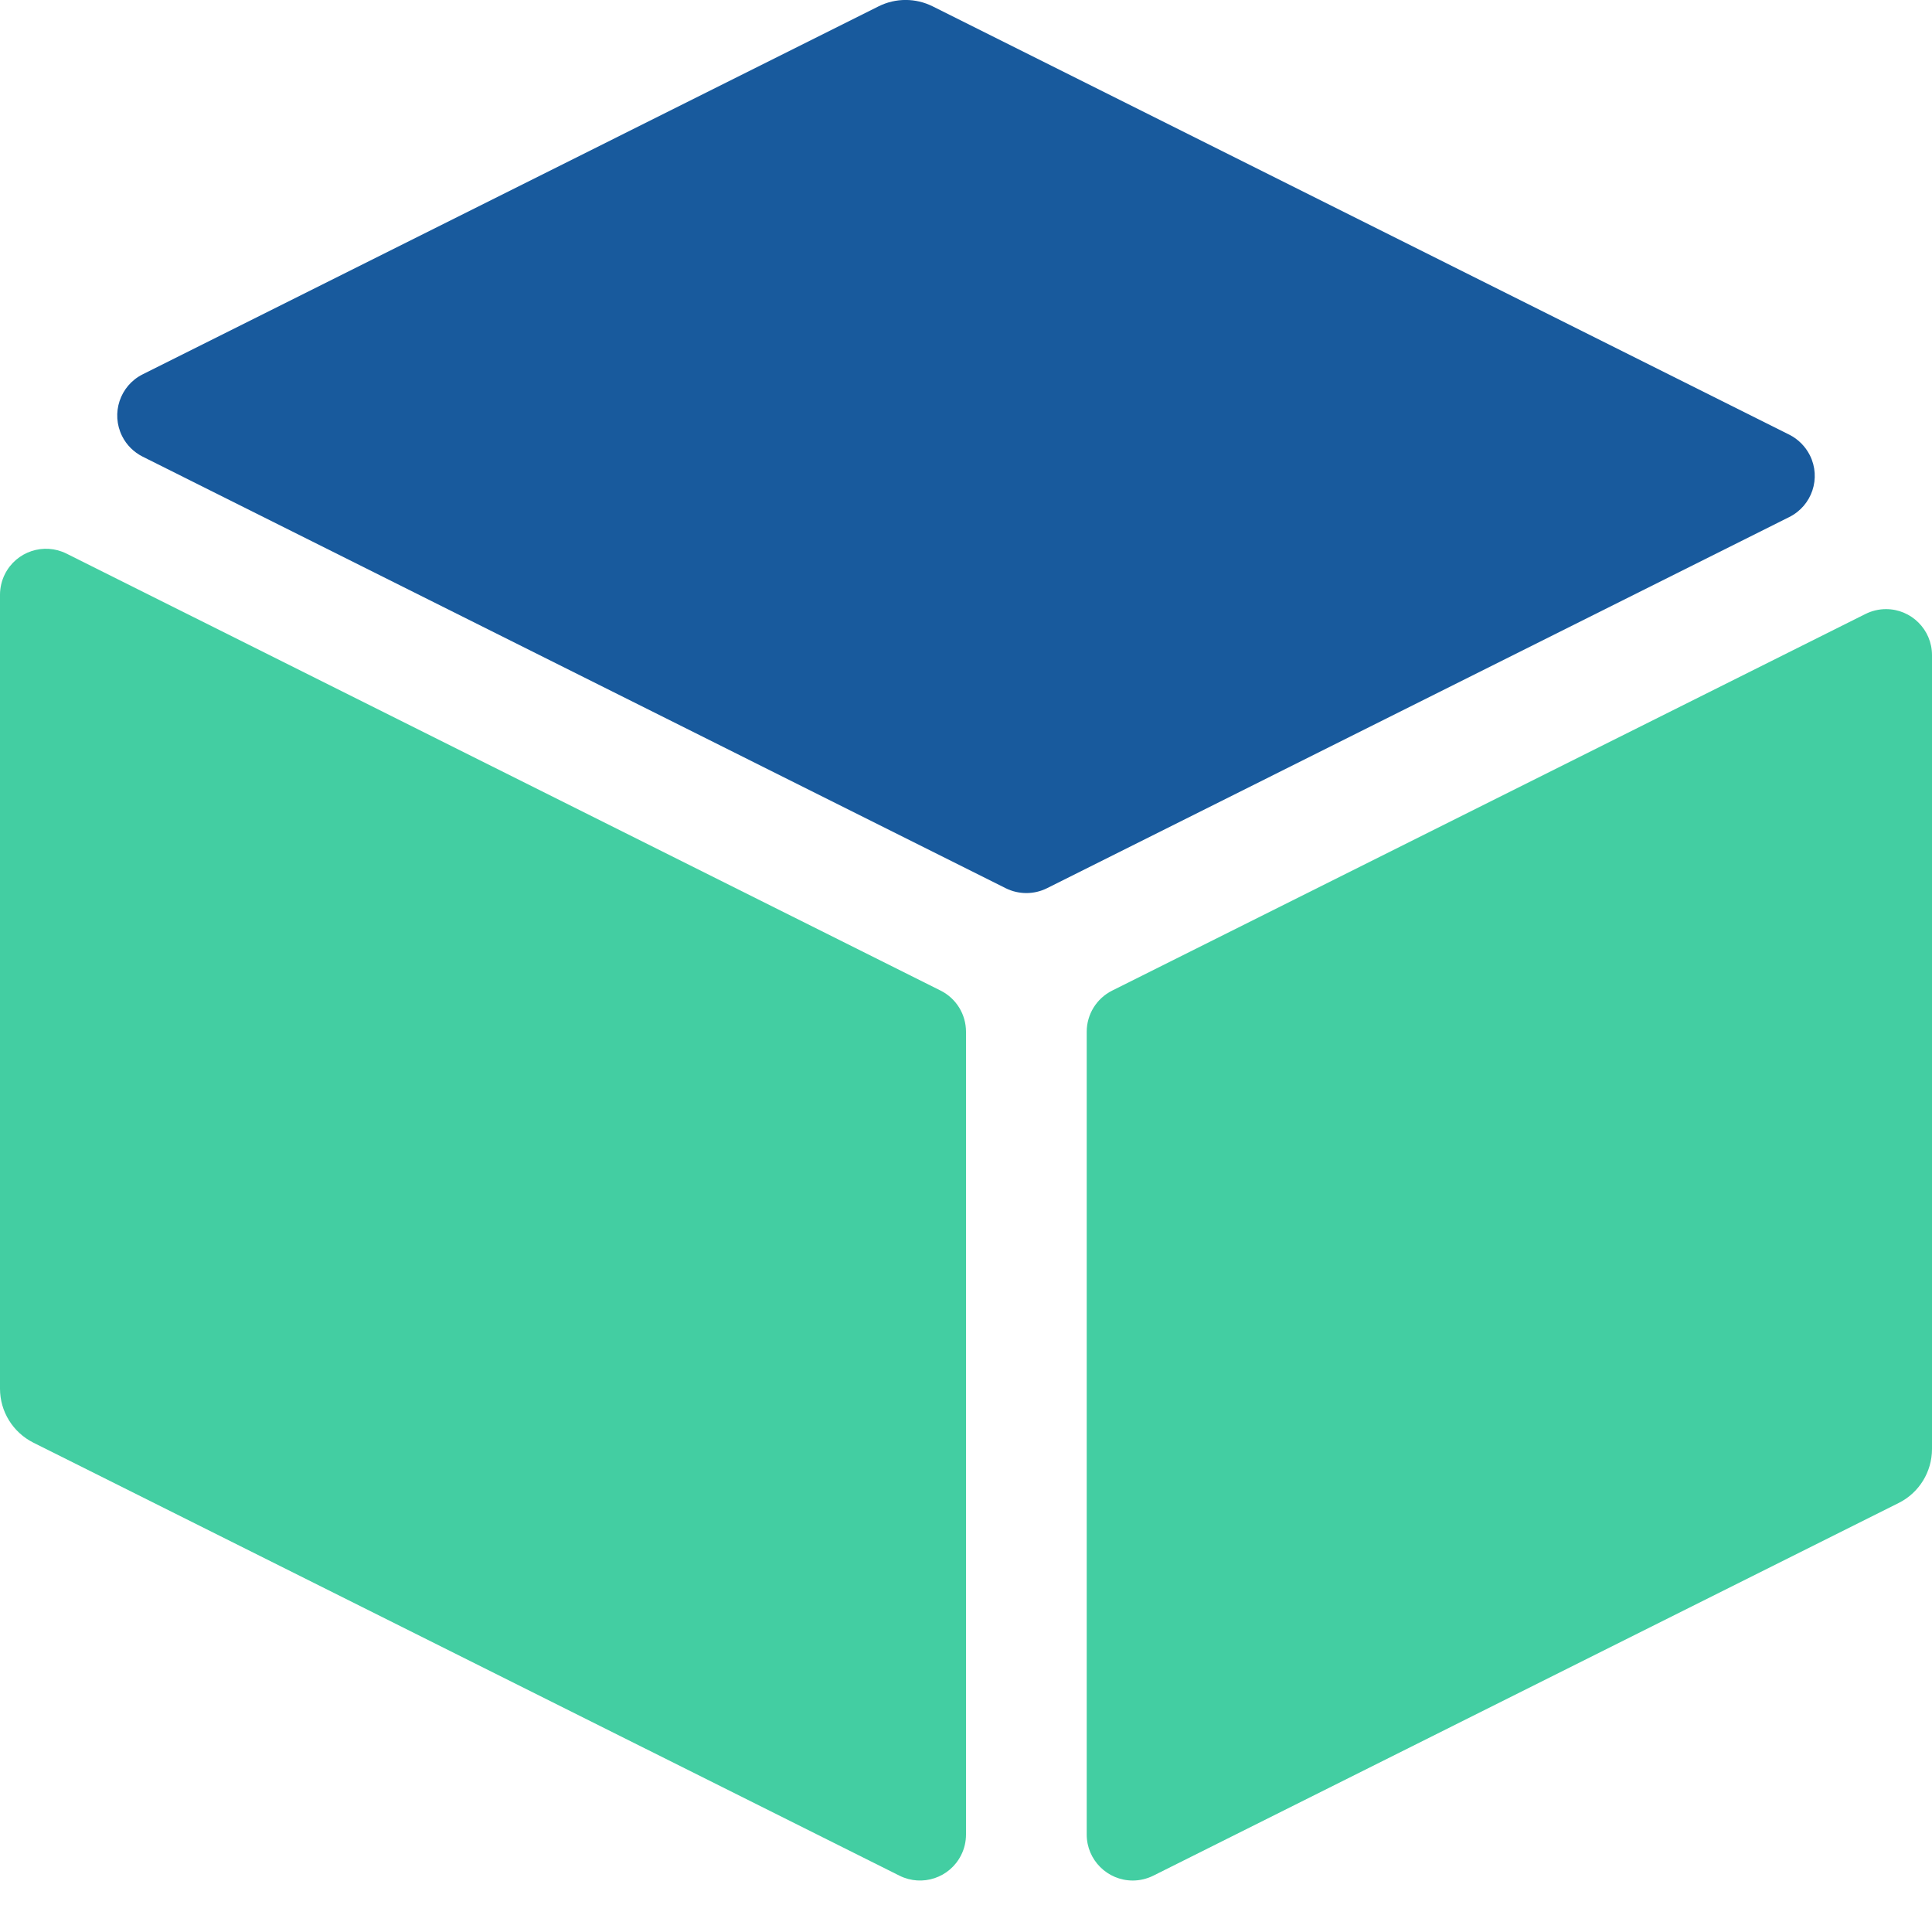 <?xml version="1.0" encoding="UTF-8" standalone="no"?><svg width="25" height="25" viewBox="0 0 25 25" fill="none" xmlns="http://www.w3.org/2000/svg">
<g clip-path="url(#clip0)">
<path d="M13.547 11.494L23.154 6.69C23.448 6.543 23.567 6.186 23.42 5.892C23.362 5.777 23.269 5.683 23.154 5.625L12.068 0.082C11.848 -0.028 11.589 -0.028 11.369 0.082L1.846 4.844C1.552 4.991 1.433 5.349 1.58 5.643C1.637 5.758 1.731 5.851 1.846 5.909L13.015 11.494C13.182 11.577 13.38 11.577 13.547 11.494Z" fill="#185a9d"/>
<path d="M14.062 13.351V23.739C14.062 24.067 14.329 24.334 14.658 24.334C14.75 24.334 14.841 24.312 14.924 24.271L24.568 19.449C24.833 19.317 25 19.046 25 18.75V8.477C25 8.149 24.733 7.882 24.405 7.882C24.312 7.882 24.221 7.904 24.139 7.945L14.392 12.818C14.19 12.919 14.062 13.125 14.062 13.351Z" fill="#43cea2"/>
<path d="M12.171 12.818L0.861 7.164C0.567 7.017 0.21 7.136 0.063 7.43C0.022 7.512 0 7.604 0 7.696V17.969C0 18.265 0.167 18.535 0.432 18.668L11.639 24.271C11.933 24.418 12.29 24.299 12.437 24.005C12.479 23.922 12.5 23.831 12.5 23.738V13.351C12.5 13.125 12.373 12.919 12.171 12.818Z" fill="#43cea2"/>
</g>
<defs>
<clipPath id="clip0">
<rect width="25" height="25" fill="white"/>
</clipPath>
</defs>
</svg>

